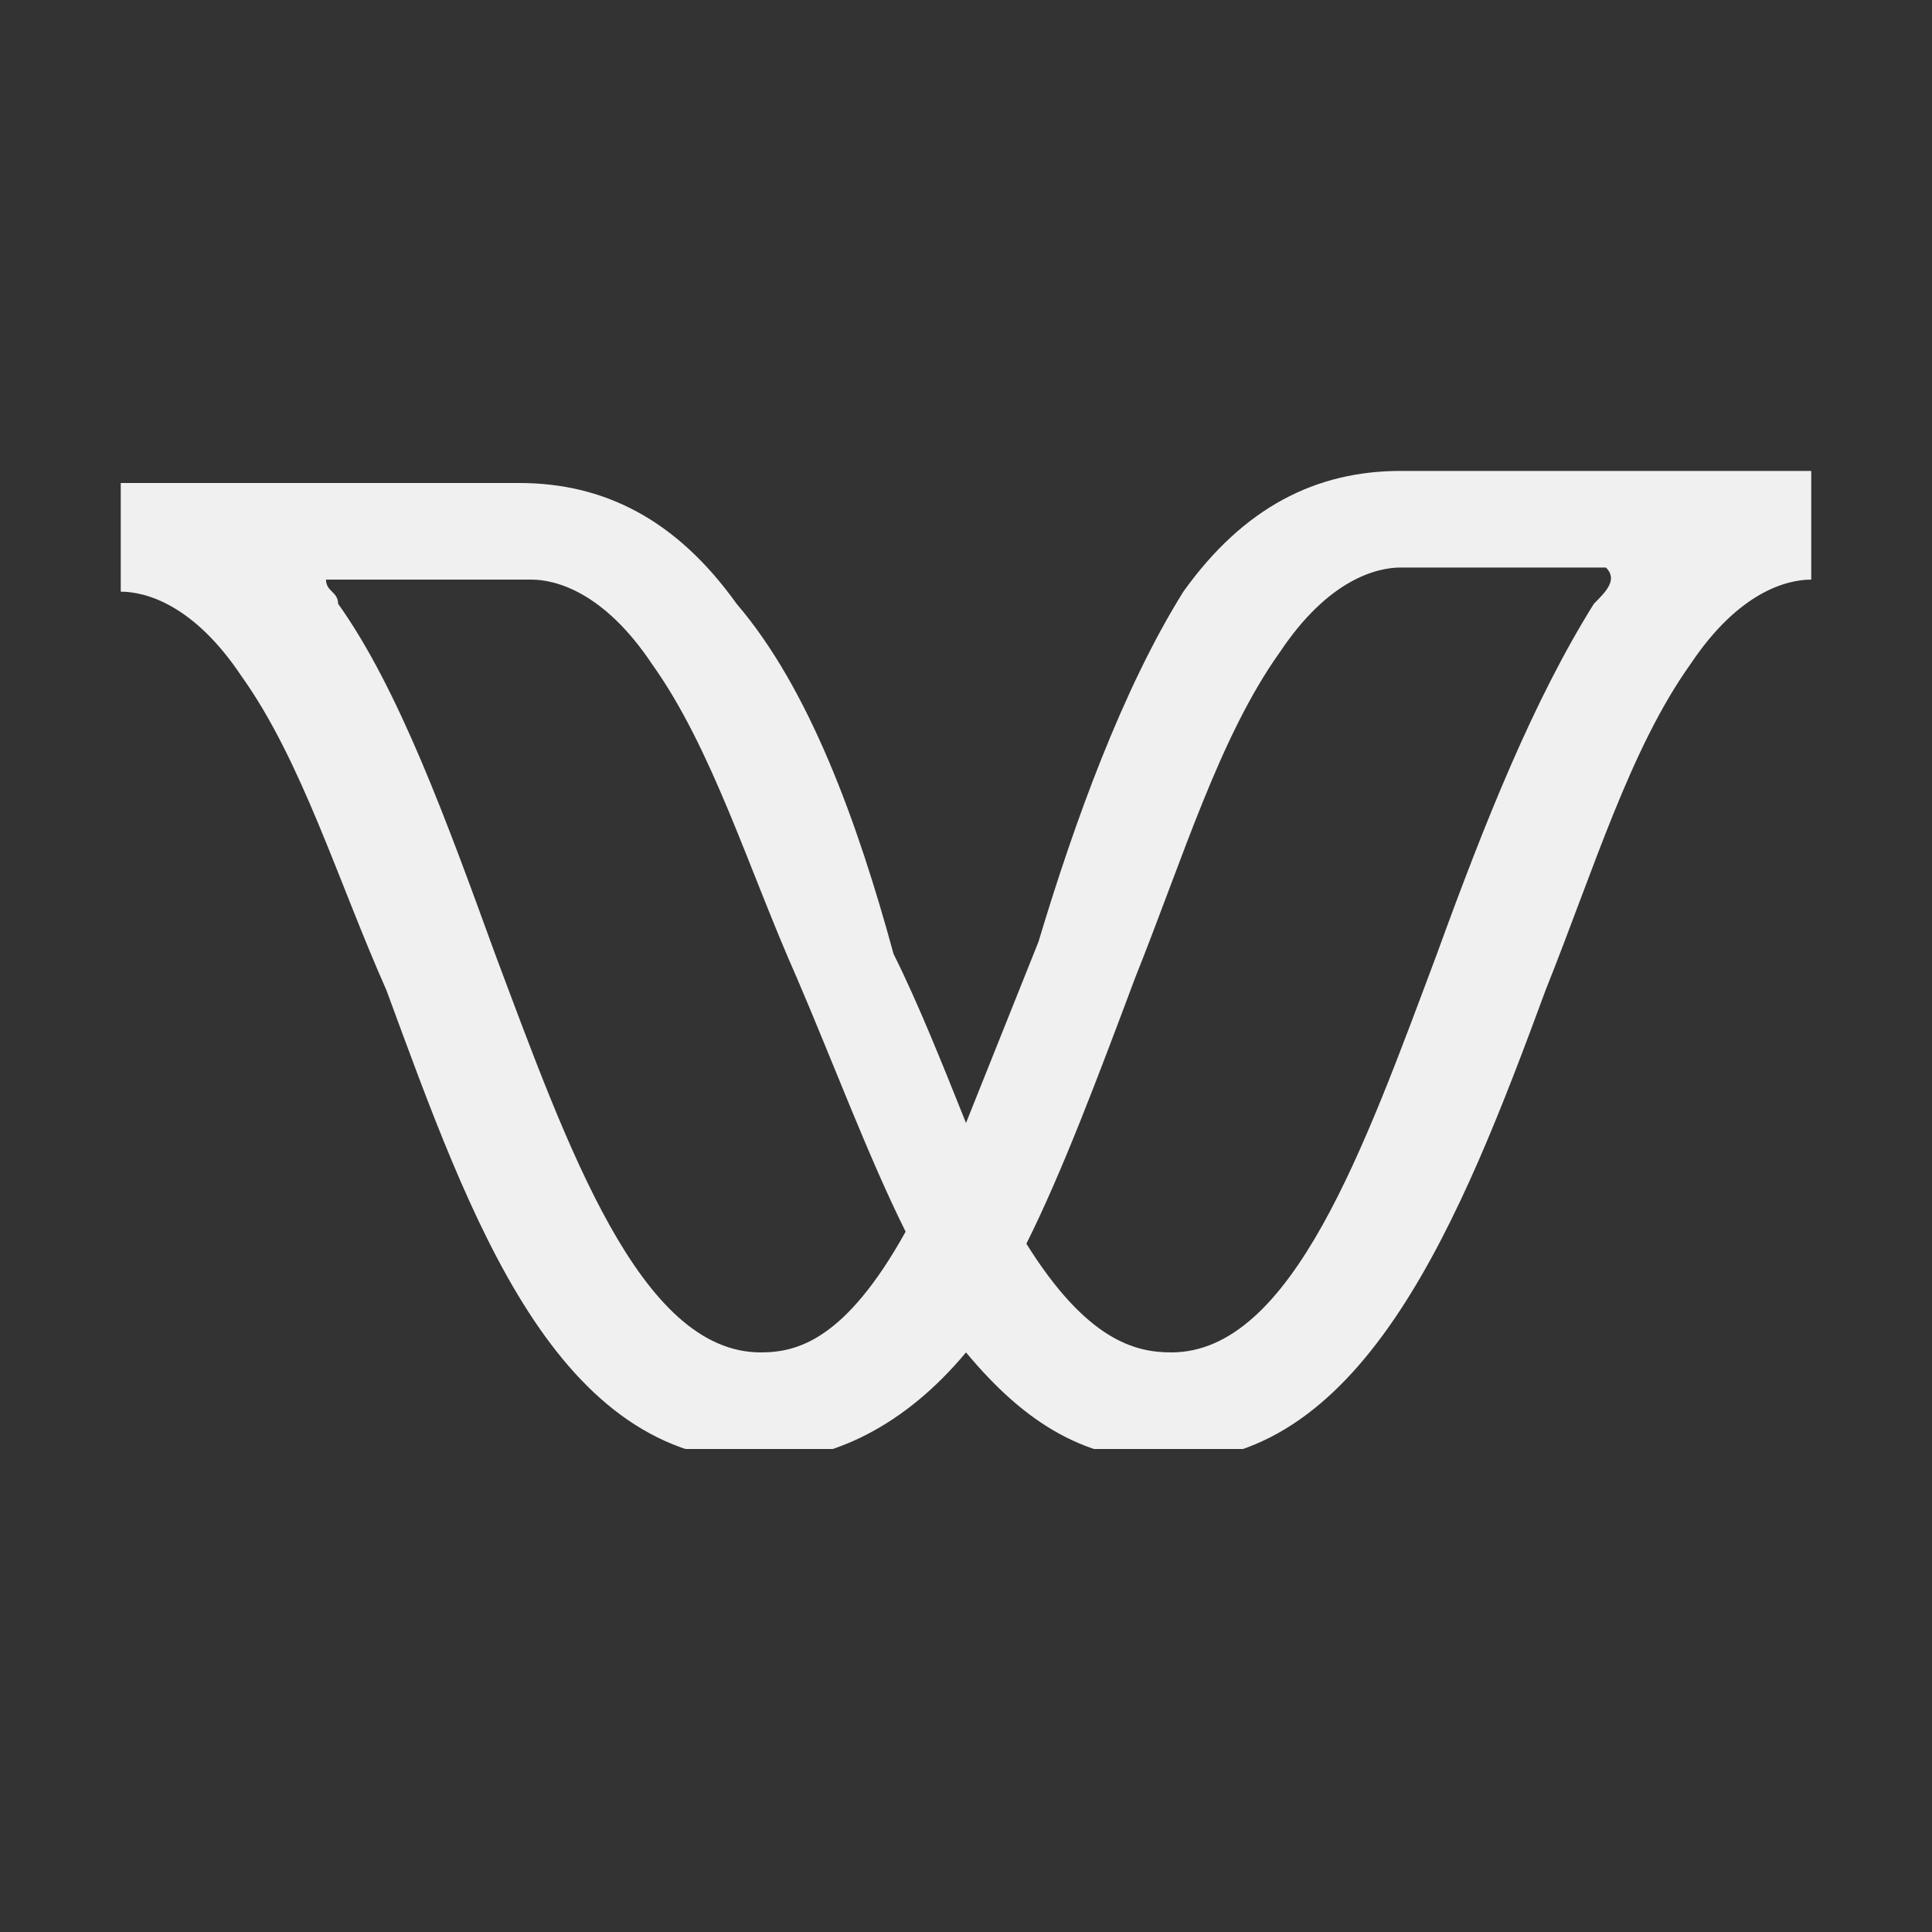 <svg xmlns="http://www.w3.org/2000/svg" xmlns:xlink="http://www.w3.org/1999/xlink" xml:space="preserve" viewBox="0 0 16 16">
  <rect x="0" y="0" width="16" height="16" fill="#333333" stroke="none"/>
  <defs>
    <path id="a" d="M1 3.9h14V12H1z"/>
  </defs>
  <clipPath id="b">
    <use xlink:href="#a" overflow="visible"/>
  </clipPath>
  <g clip-path="url(#b)">
    <path fill="#f1f0f1" d="M11.6 3.9c-.7 0-1.3.3-1.8 1-.5.8-.9 1.9-1.2 2.9L8 9.3c-.2-.5-.4-1-.6-1.4-.3-1.1-.7-2.2-1.3-2.9-.5-.7-1.1-1-1.8-1H1v.9c.2 0 .6.1 1 .7.5.7.8 1.7 1.2 2.6.7 1.9 1.4 3.9 3.1 3.9.6 0 1.2-.3 1.7-.9.5.6 1 .9 1.7.9 1.6 0 2.4-2 3.1-3.9.4-1 .7-2 1.2-2.7.4-.6.8-.7 1-.7v-.9h-3.4zm-5.3 7.3c-1 0-1.6-1.7-2.2-3.3-.4-1.1-.8-2.2-1.3-2.9 0-.1-.1-.1-.1-.2h1.7c.2 0 .6.1 1 .7.5.7.8 1.7 1.2 2.6.3.7.6 1.5.9 2.1-.5.9-.9 1-1.2 1zM13.2 5c-.5.8-.9 1.8-1.3 2.9-.6 1.6-1.2 3.3-2.2 3.3-.3 0-.7-.1-1.2-.9.3-.6.6-1.4.9-2.2.4-1 .7-2 1.2-2.7.4-.6.8-.7 1-.7h1.7c.1.1 0 .2-.1.3z"/>
  </g>
</svg>
